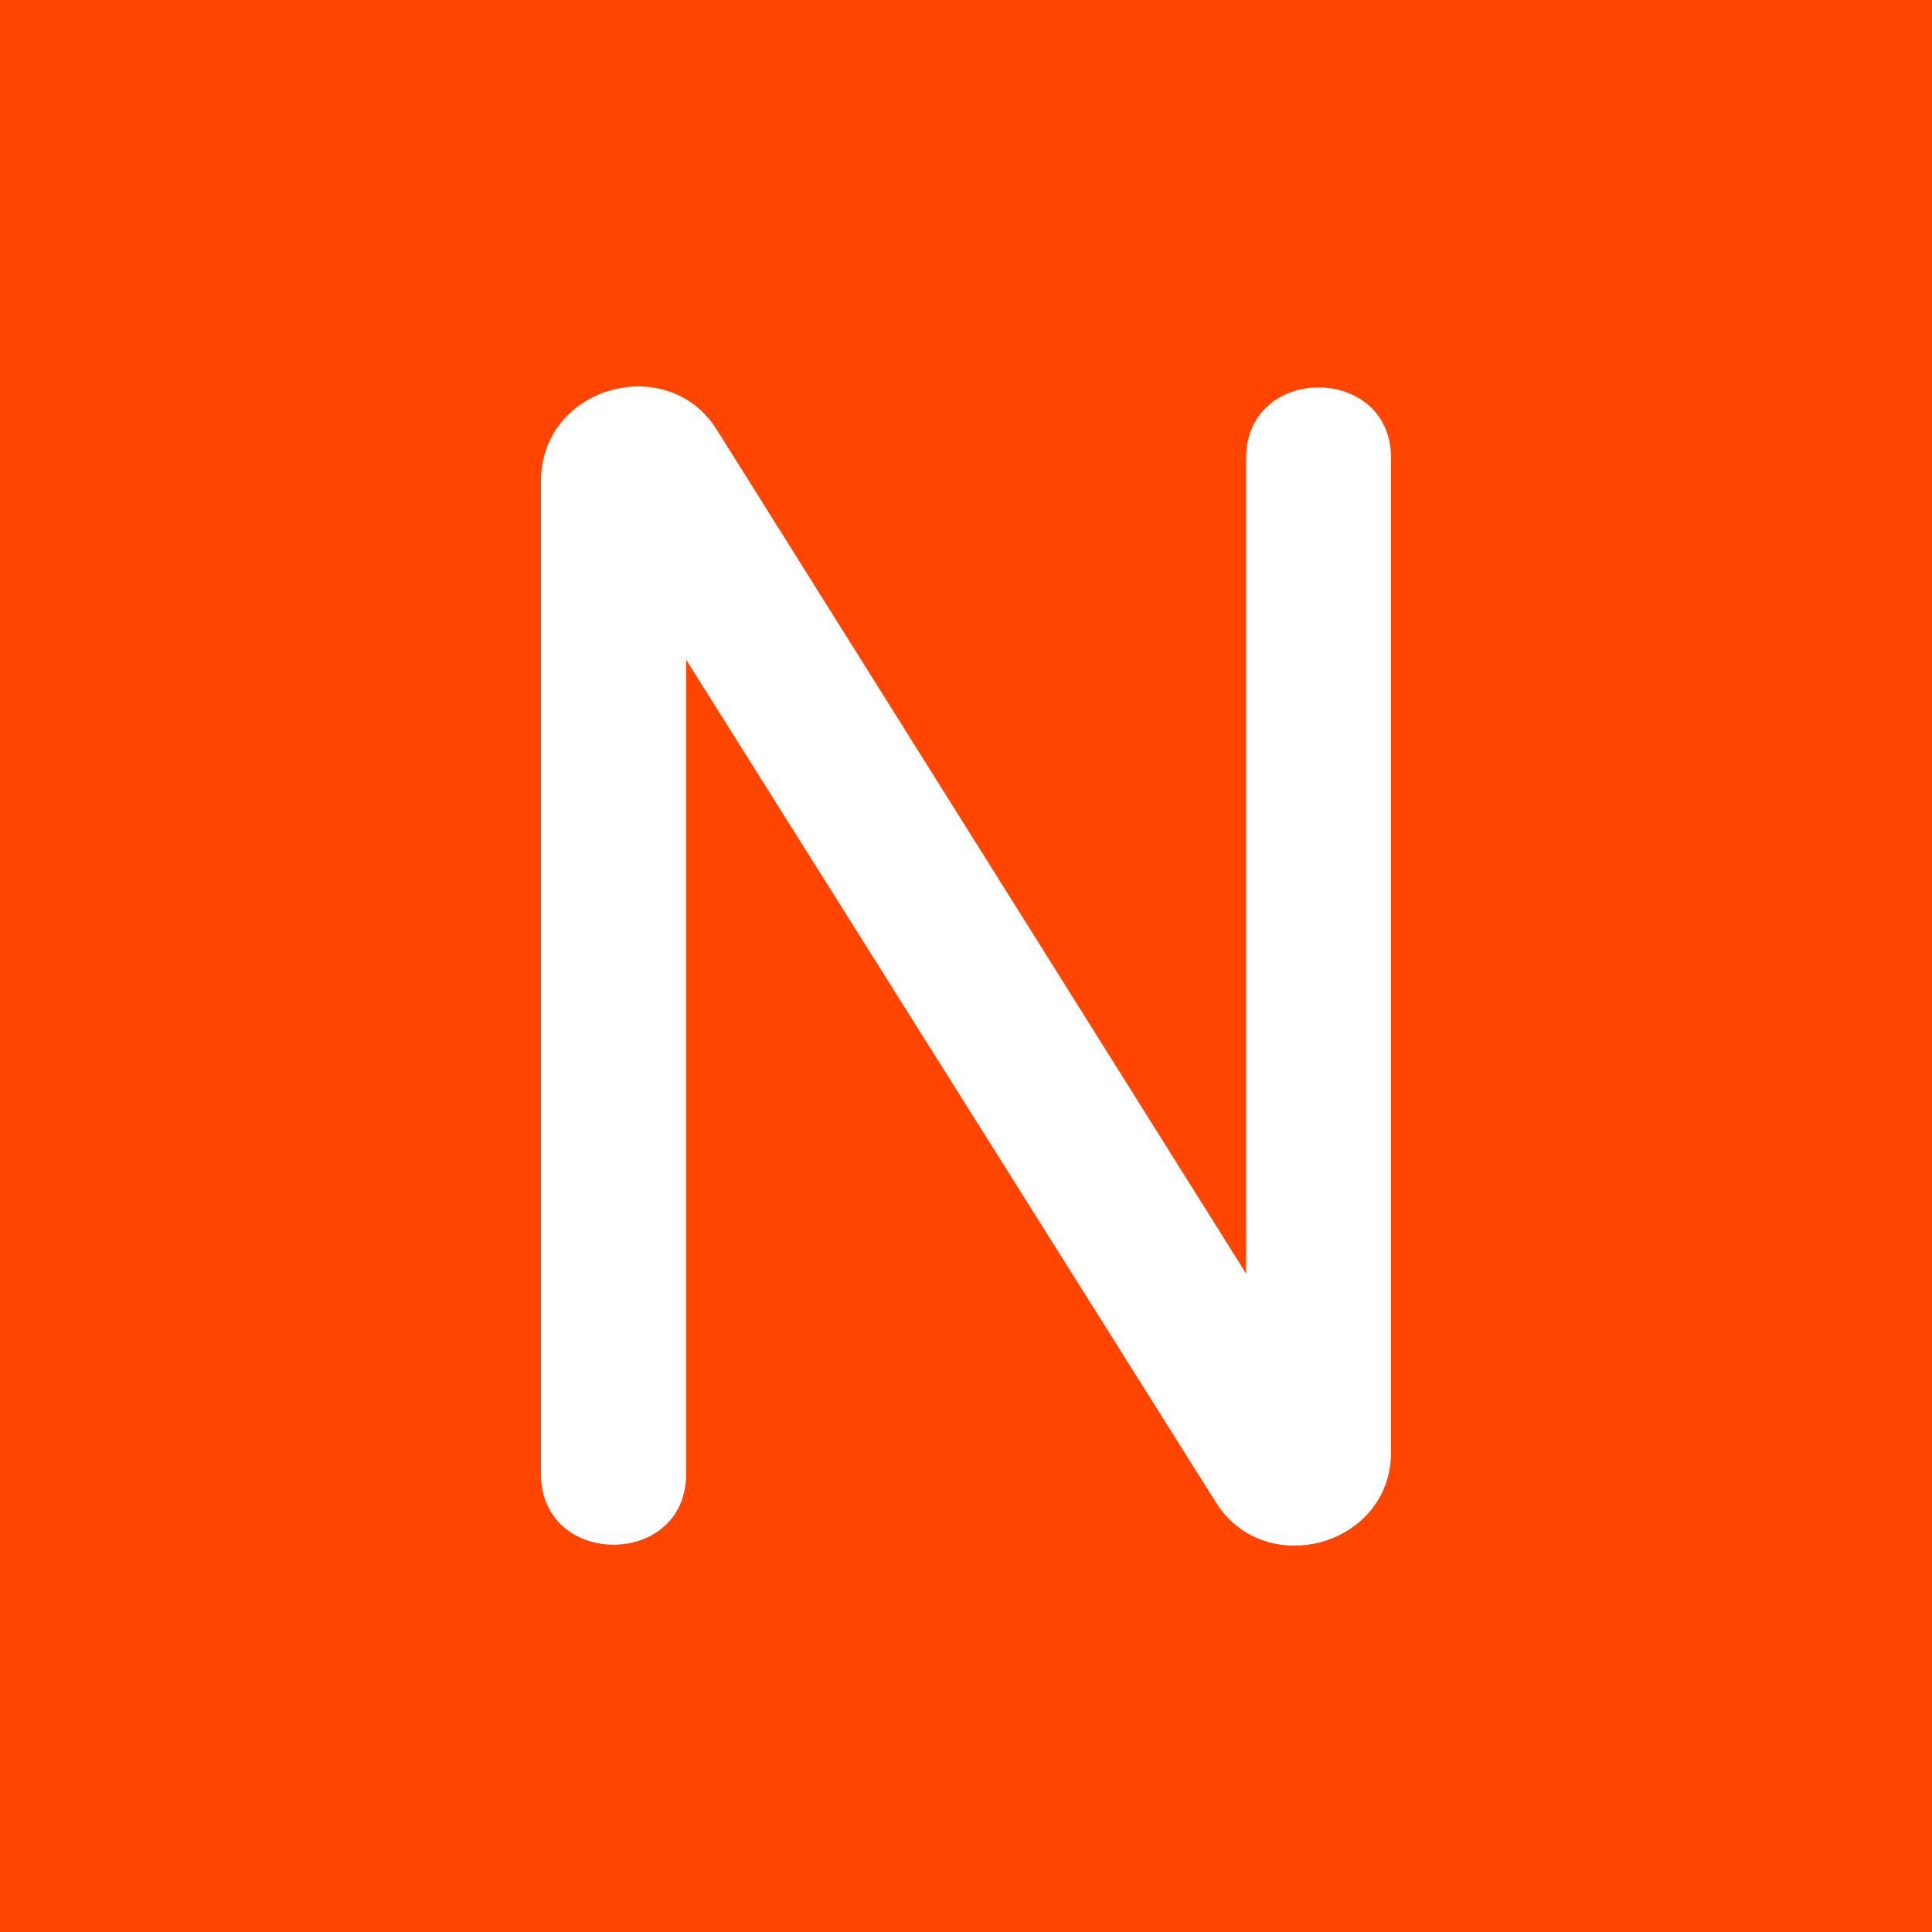 <svg width="50" height="50" viewBox="0 0 50 50" fill="none" xmlns="http://www.w3.org/2000/svg">
<rect width="50" height="50" fill="#FF4500"/>
<path d="M31.472 38.888L17.757 17.073V38.144C17.757 40.588 14 40.588 14 38.144V12.449C14 9.998 17.278 9.086 18.55 11.12L32.249 32.961V11.854C32.249 9.415 36 9.415 36 11.854V37.563C36.011 40.012 32.743 40.902 31.472 38.888Z" fill="white"/>
</svg>
